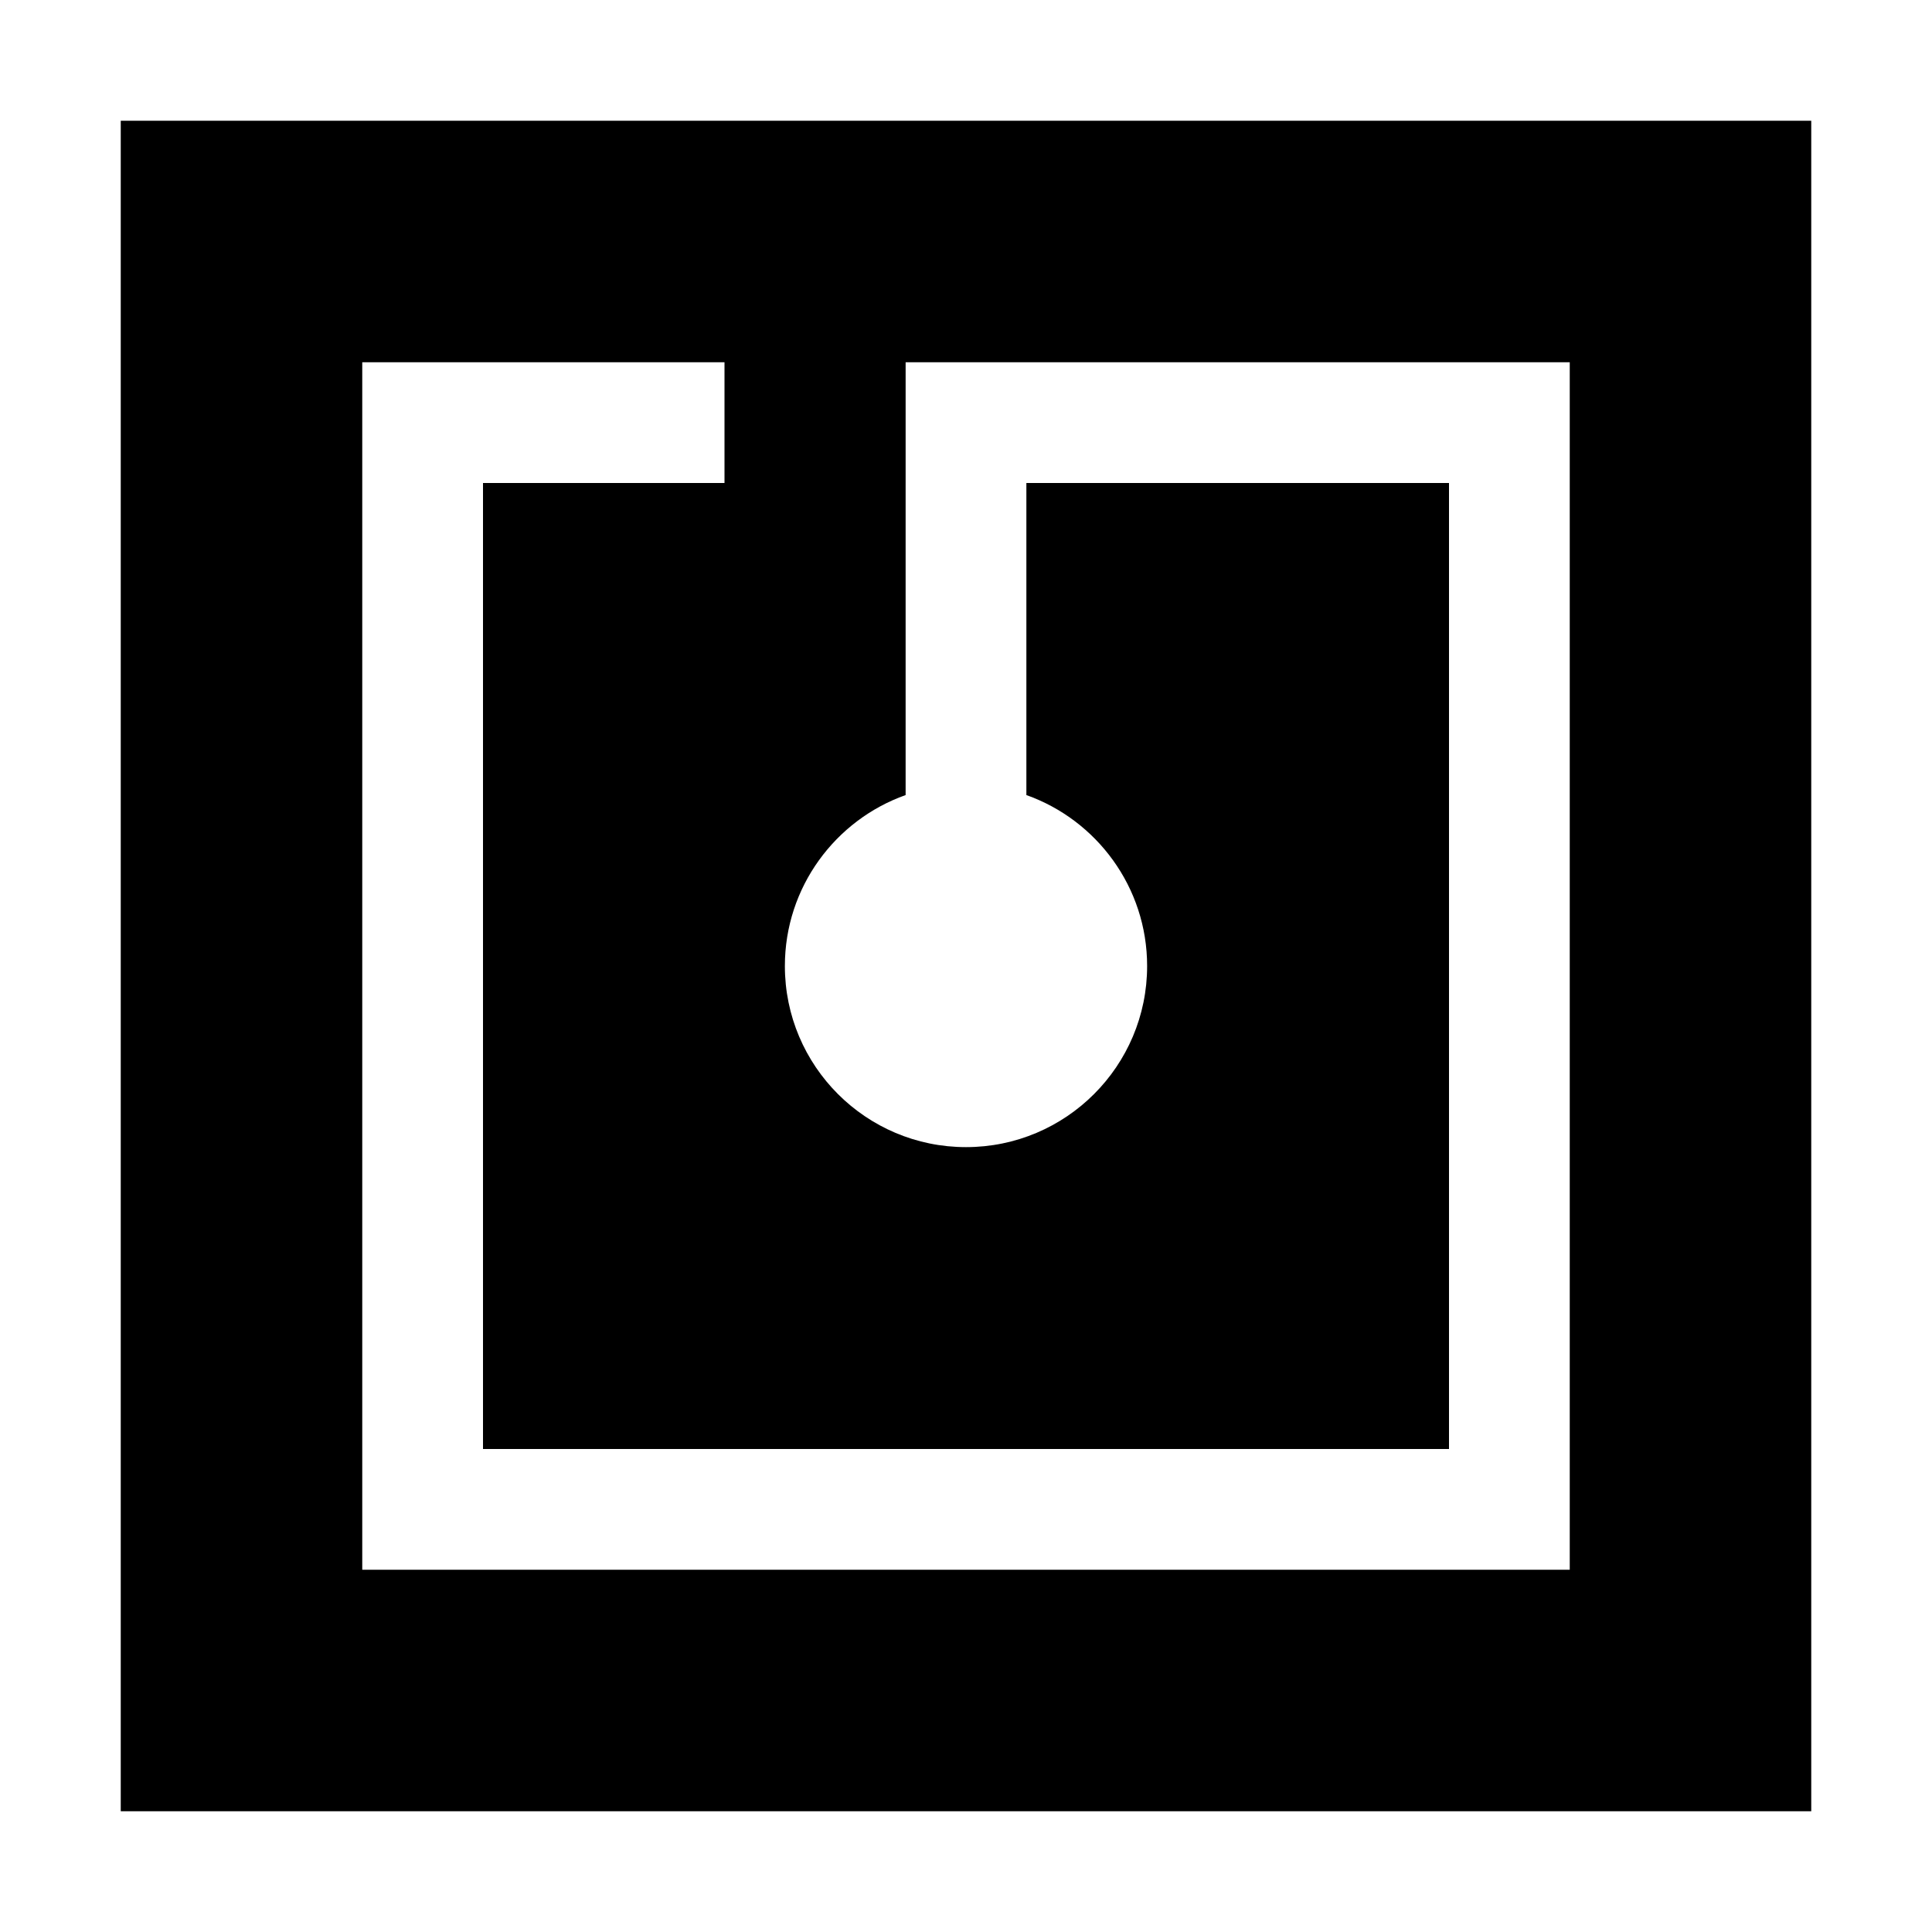 <svg xmlns="http://www.w3.org/2000/svg" width="24" height="24" viewBox="0 0 448 512"><path class="pr-icon-duotone-secondary" d="M96 128l0 256 256 0 0-256-112 0 0 82.7c18.6 6.6 32 24.4 32 45.3c0 26.5-21.5 48-48 48s-48-21.5-48-48c0-20.9 13.4-38.7 32-45.3l0-82.7-48 0-16 0-48 0z"/><path class="pr-icon-duotone-primary" d="M448 32L0 32 0 480l448 0 0-448zM80 96l64 0 16 0 0 32 48 0 0-16 0-16 16 0 144 0 16 0 0 16 0 288 0 16-16 0L80 416l-16 0 0-16 0-288 0-16 16 0z"/></svg>